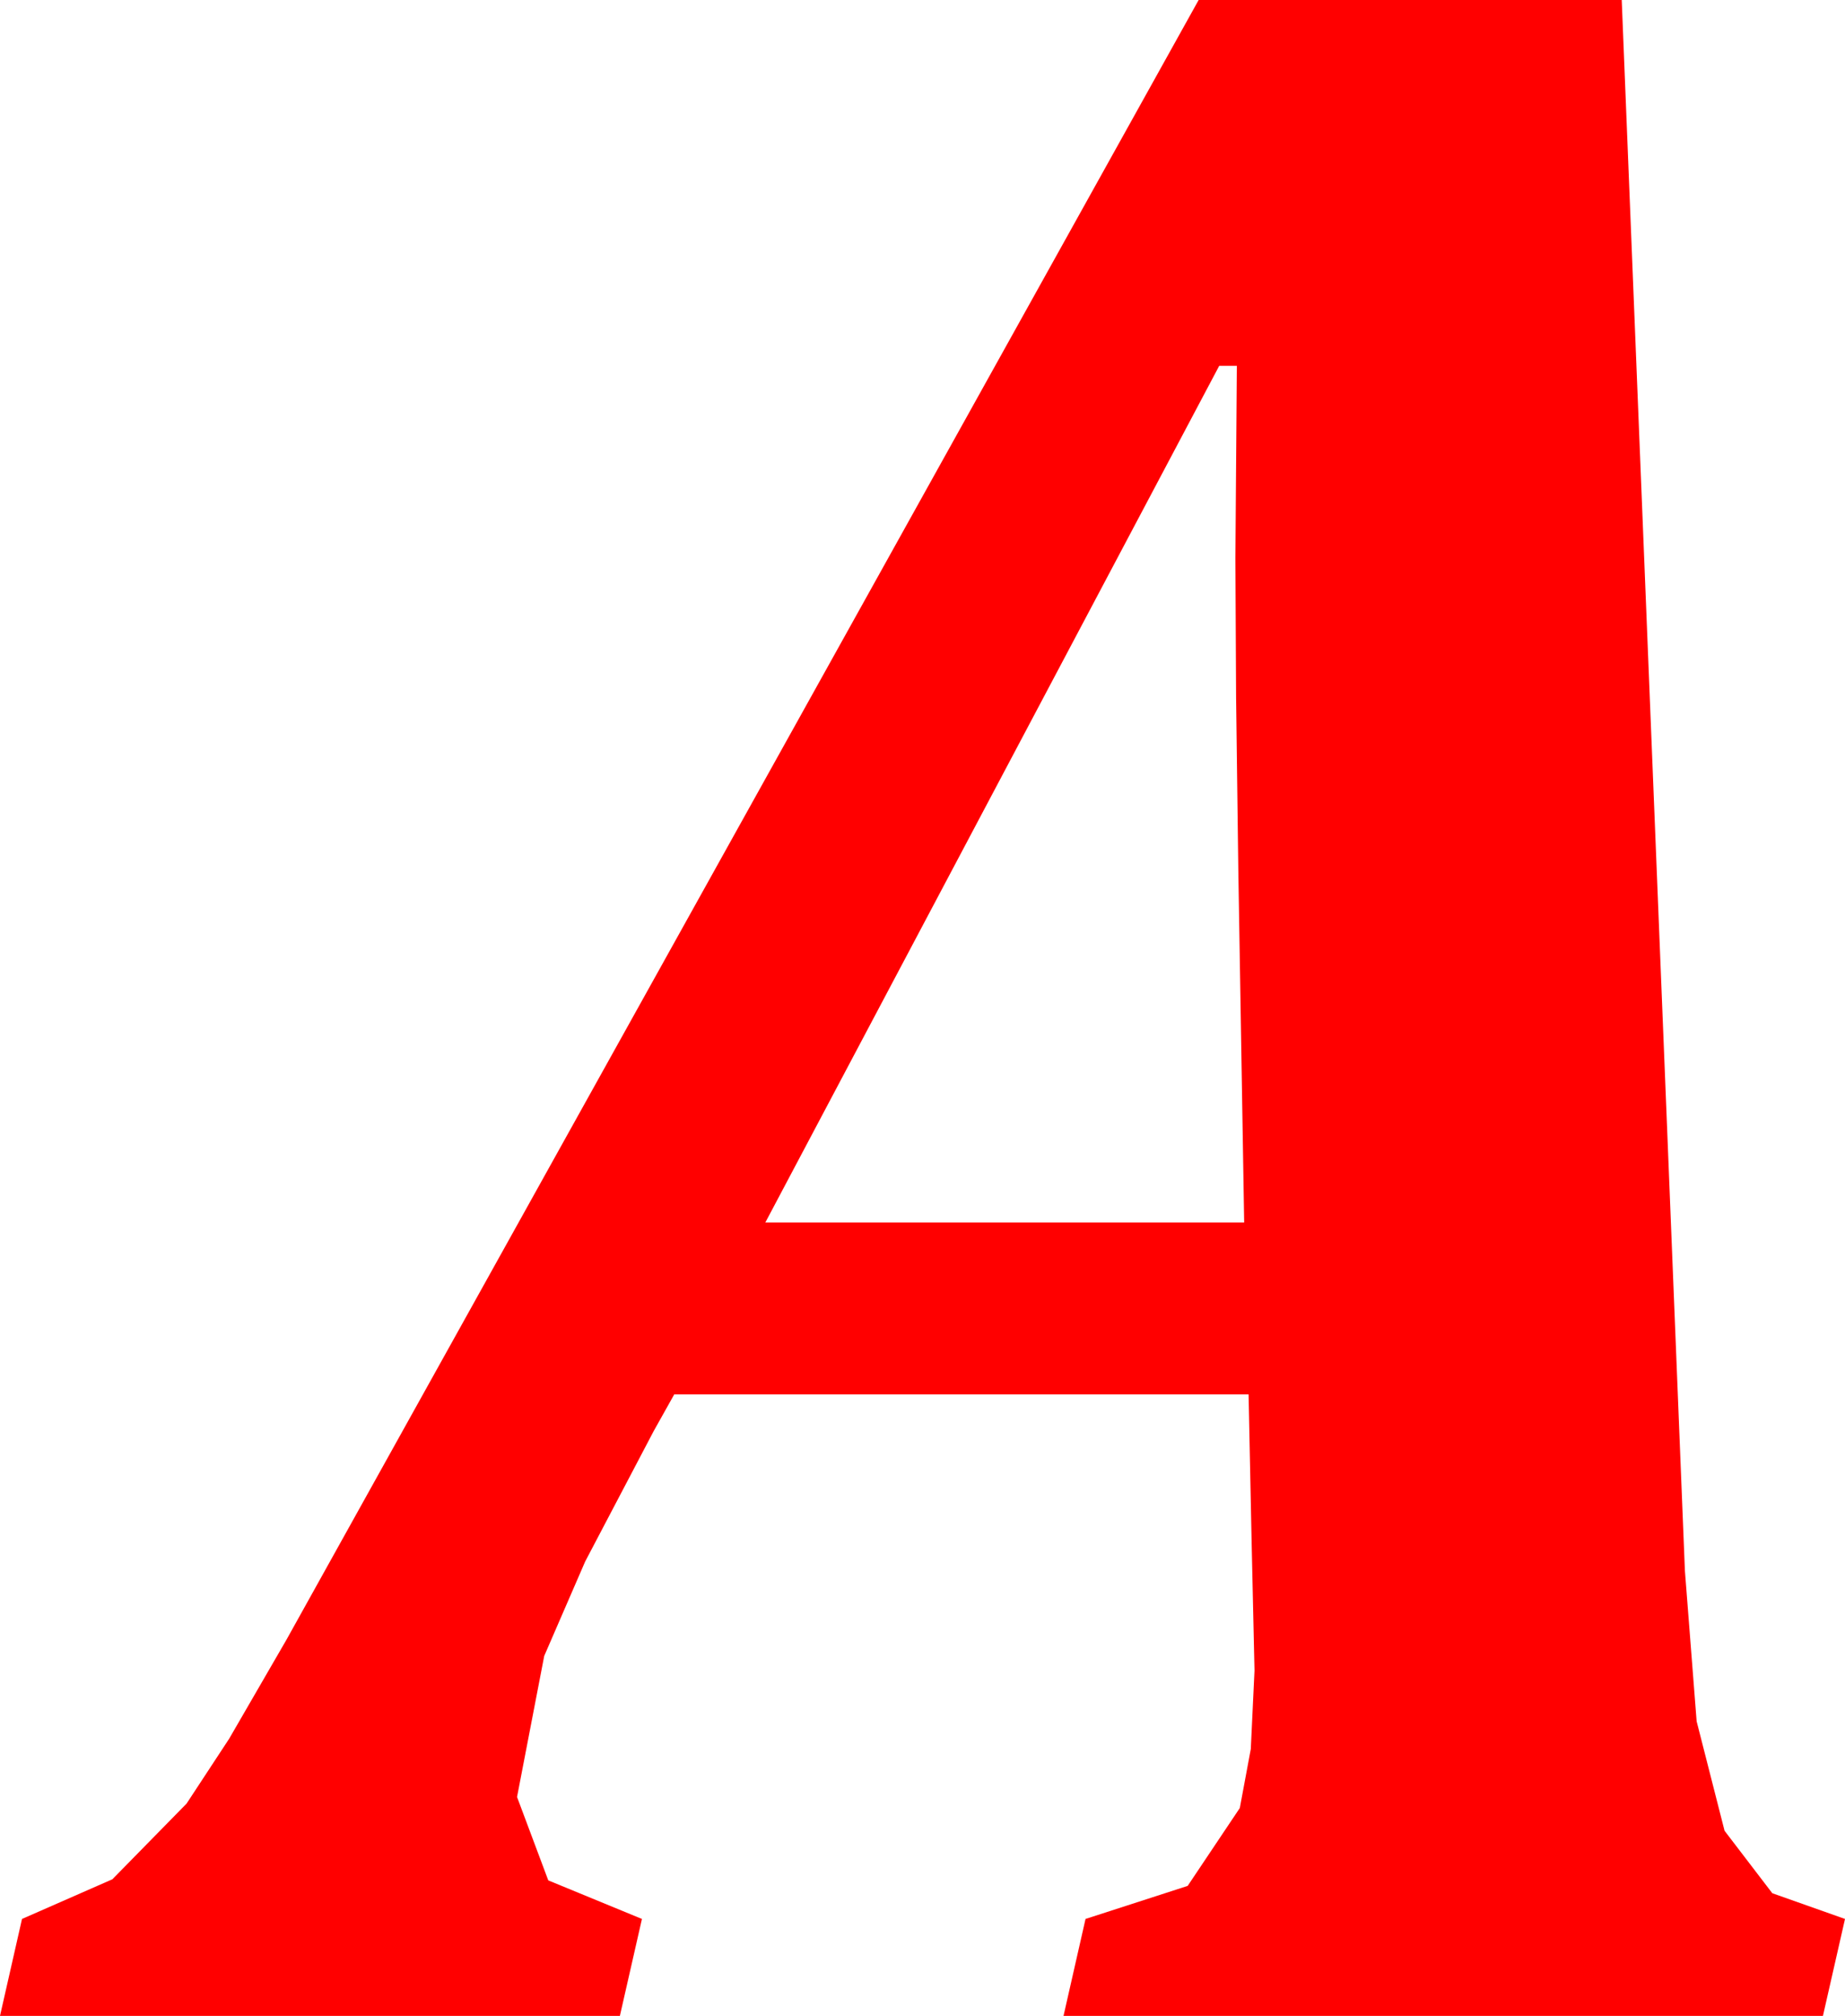<?xml version="1.0" encoding="utf-8"?>
<!DOCTYPE svg PUBLIC "-//W3C//DTD SVG 1.1//EN" "http://www.w3.org/Graphics/SVG/1.1/DTD/svg11.dtd">
<svg width="36.797" height="40.195" xmlns="http://www.w3.org/2000/svg" xmlns:xlink="http://www.w3.org/1999/xlink" xmlns:xml="http://www.w3.org/XML/1998/namespace" version="1.1">
  <g>
    <g>
      <path style="fill:#FF0000;fill-opacity:1" d="M24.316,7.295L15.264,24.375 24.814,24.375 24.697,17.344 24.653,13.916 24.639,11.133 24.668,7.295 24.316,7.295z M23.906,0L32.344,0 33.604,31.318 33.838,34.321 34.395,36.504 35.347,37.749 36.797,38.262 36.357,40.195 21.211,40.195 21.65,38.262 23.687,37.603 24.727,36.05 24.946,34.874 25.02,33.311 24.961,30.674 24.902,27.803 13.447,27.803 13.037,28.535 11.671,31.135 10.854,33.018 10.312,35.83 10.935,37.493 12.803,38.262 12.363,40.195 0,40.195 0.439,38.262 2.241,37.471 3.721,35.962 4.57,34.669 5.713,32.695 23.906,0z" />
    </g>
  </g>
</svg>